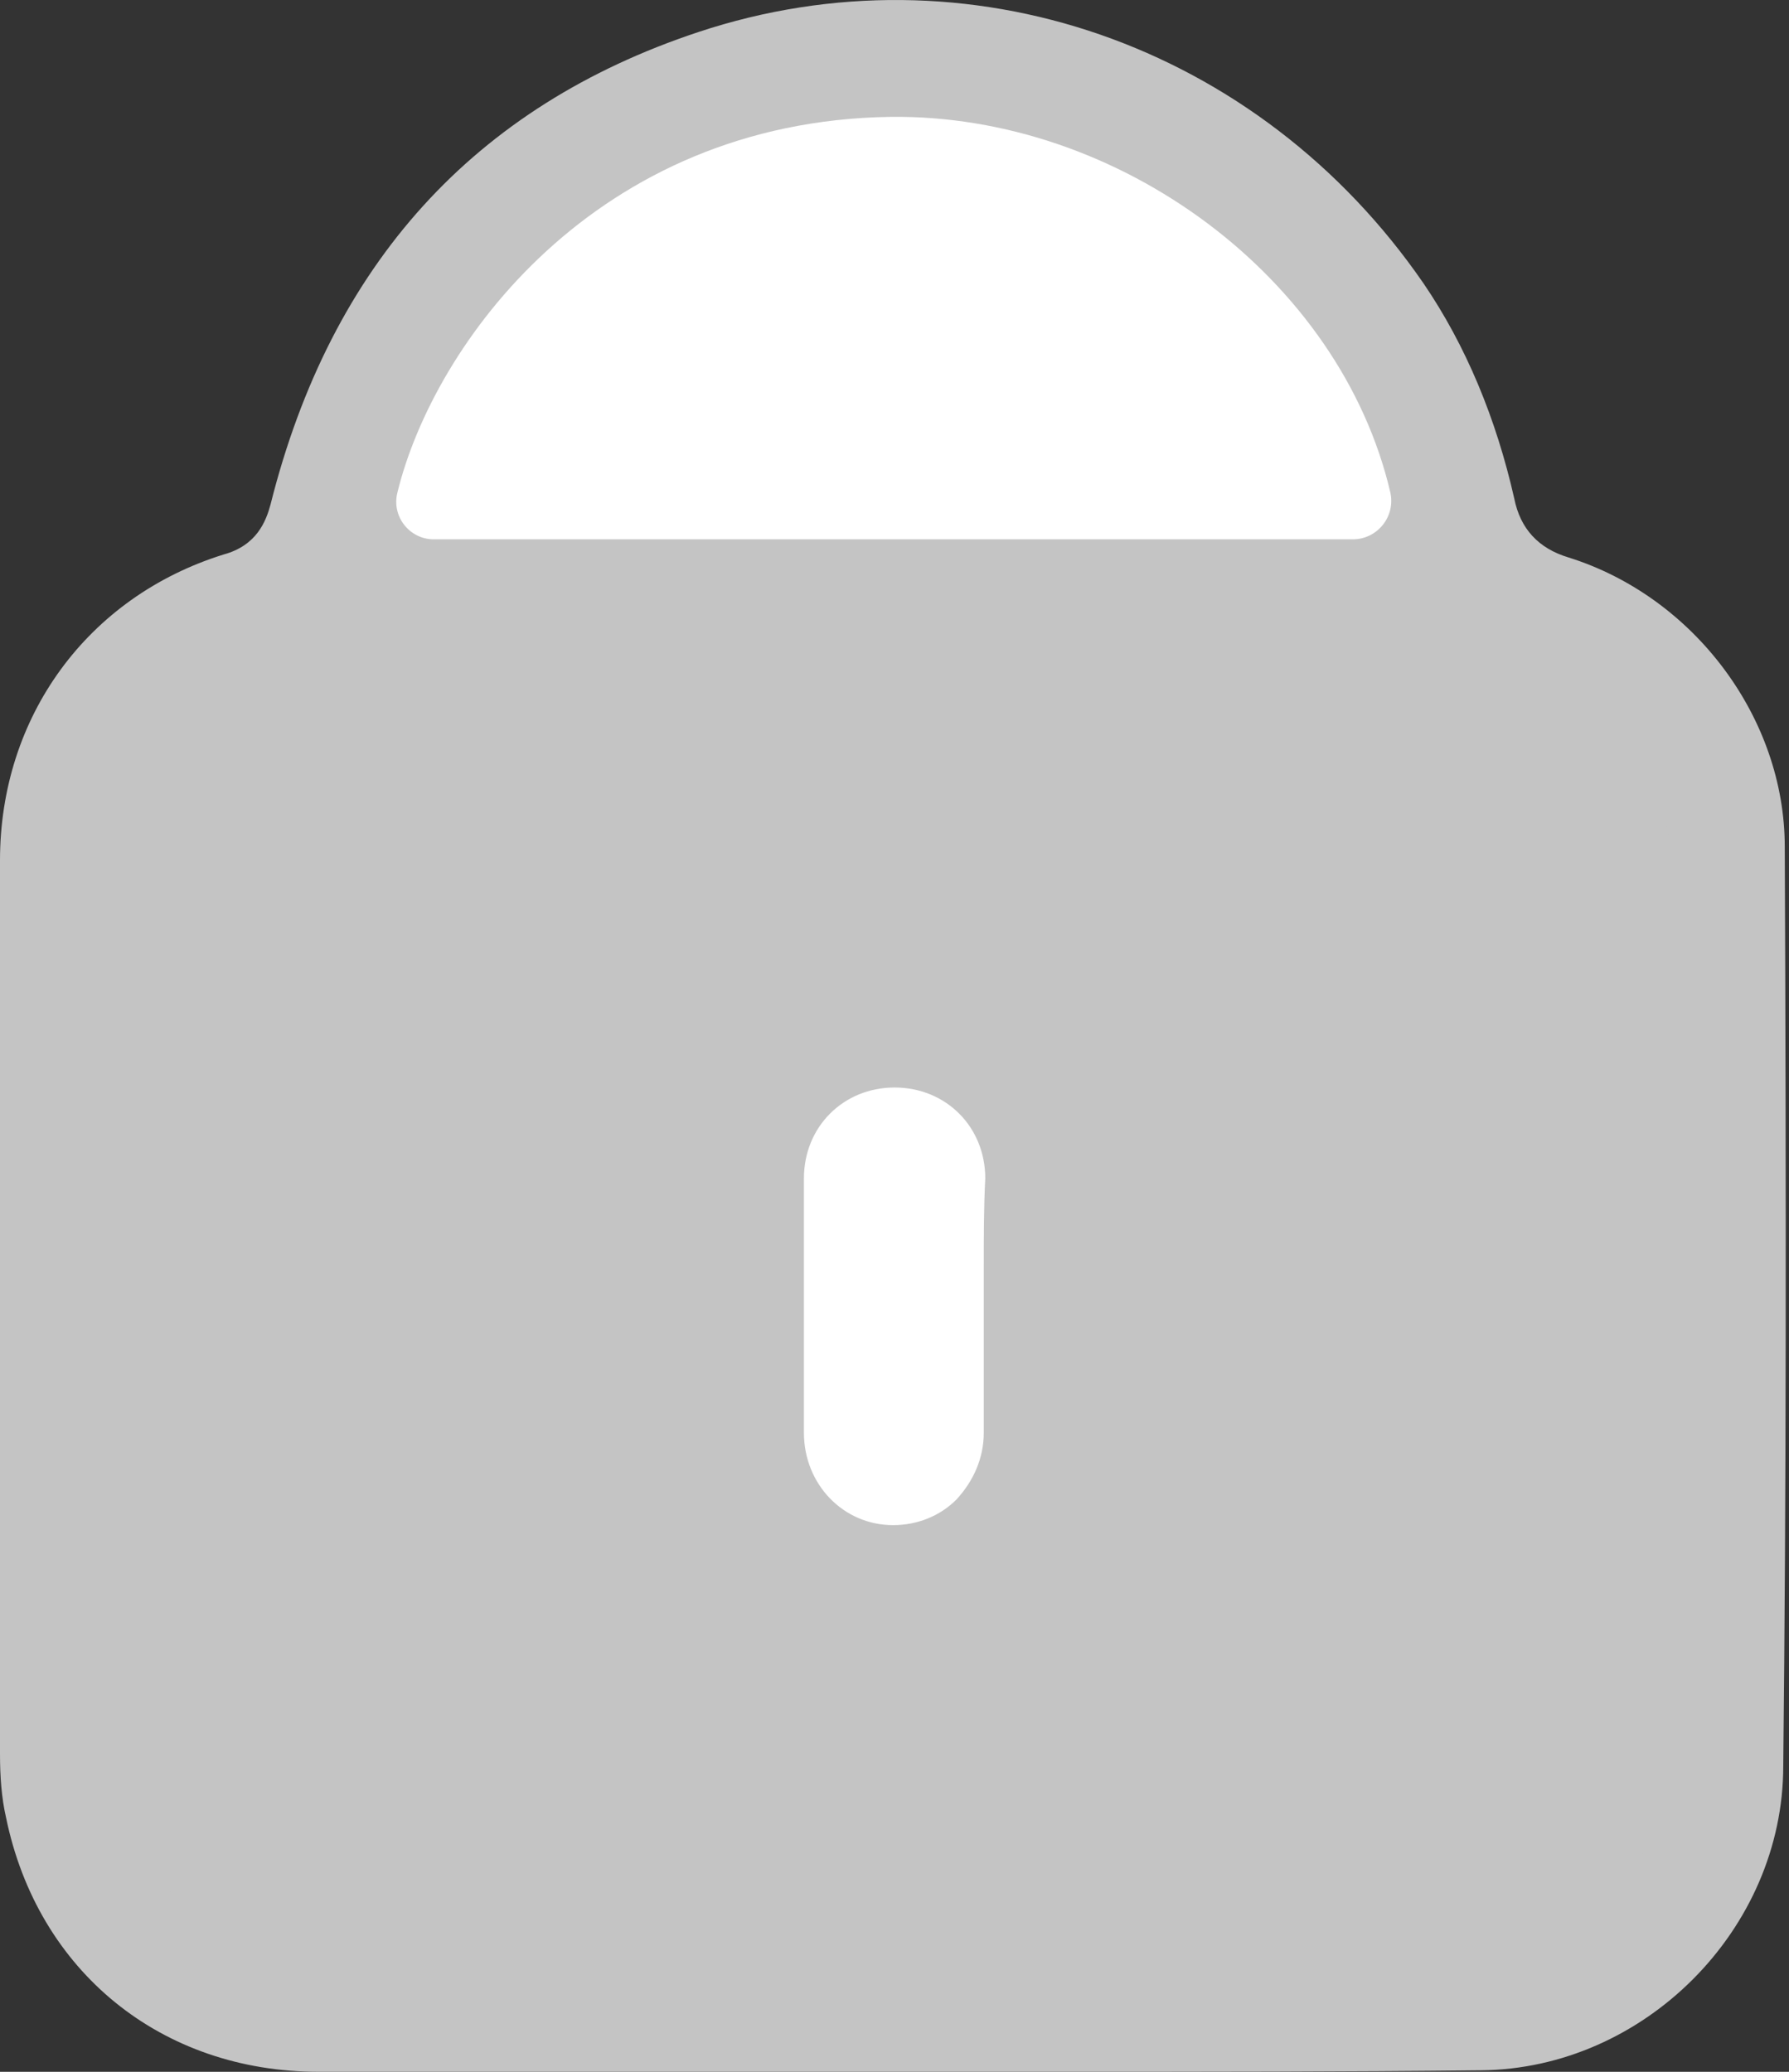 <svg width="19" height="22" viewBox="0 0 19 22" fill="none" xmlns="http://www.w3.org/2000/svg">
<rect x="0" y="0" width="19" height="22" fill="#333333" stroke="none"/>
<path d="M18.955 8.992C18.955 7.625 17.992 6.338 16.66 5.92C16.339 5.824 16.146 5.615 16.082 5.293C15.889 4.441 15.568 3.669 15.119 3.01C13.37 0.469 10.272 -0.608 7.415 0.341C5.04 1.129 3.515 2.801 2.873 5.358C2.825 5.534 2.728 5.792 2.375 5.888C0.931 6.338 0 7.609 0 9.136C0 12.304 0 15.456 0 18.623C0 18.864 0.016 19.09 0.064 19.299C0.401 20.939 1.717 22 3.386 22C4.799 22 6.211 22 7.608 22H9.036H9.437C10.079 22 10.705 22 11.347 22C12.776 22 14.268 22 15.729 21.984C17.462 21.968 18.939 20.488 18.939 18.752C18.971 15.825 18.971 12.738 18.955 8.992Z" fill="#C4C4C4"/>
<path d="M4.221 5.229C4.606 3.653 6.324 1.289 9.453 1.241C11.893 1.209 14.236 2.962 14.766 5.229C14.823 5.484 14.629 5.727 14.367 5.727H4.607C4.347 5.727 4.156 5.481 4.221 5.229Z" fill="white"/>
<path d="M17.727 18.495C17.723 18.495 17.719 18.498 17.719 18.503C17.715 19.865 16.834 20.762 15.456 20.762C14.621 20.762 13.771 20.762 12.92 20.762H8.619C6.901 20.762 5.2 20.762 3.483 20.762C2.343 20.762 1.798 20.183 1.525 19.684C1.348 19.347 1.252 18.993 1.252 18.655C1.252 15.793 1.252 12.883 1.252 10.069V9.072C1.252 7.93 2.167 7.014 3.274 7.014C7.03 6.998 10.834 6.998 14.525 6.998H15.36C15.584 6.998 15.825 6.998 16.066 7.046C17.013 7.239 17.735 8.139 17.735 9.12V18.487C17.735 18.491 17.732 18.495 17.727 18.495Z" fill="#C4C4C4"/>
<path d="M10.448 13.446V14.282C10.448 14.587 10.448 14.893 10.448 15.214C10.448 15.488 10.336 15.729 10.159 15.922C9.983 16.099 9.742 16.195 9.485 16.195C8.956 16.195 8.538 15.761 8.538 15.214C8.538 14.314 8.538 13.414 8.538 12.513C8.538 11.966 8.956 11.548 9.501 11.548C10.047 11.548 10.464 11.966 10.464 12.513C10.448 12.819 10.448 13.14 10.448 13.446Z" fill="white"/>
</svg>
